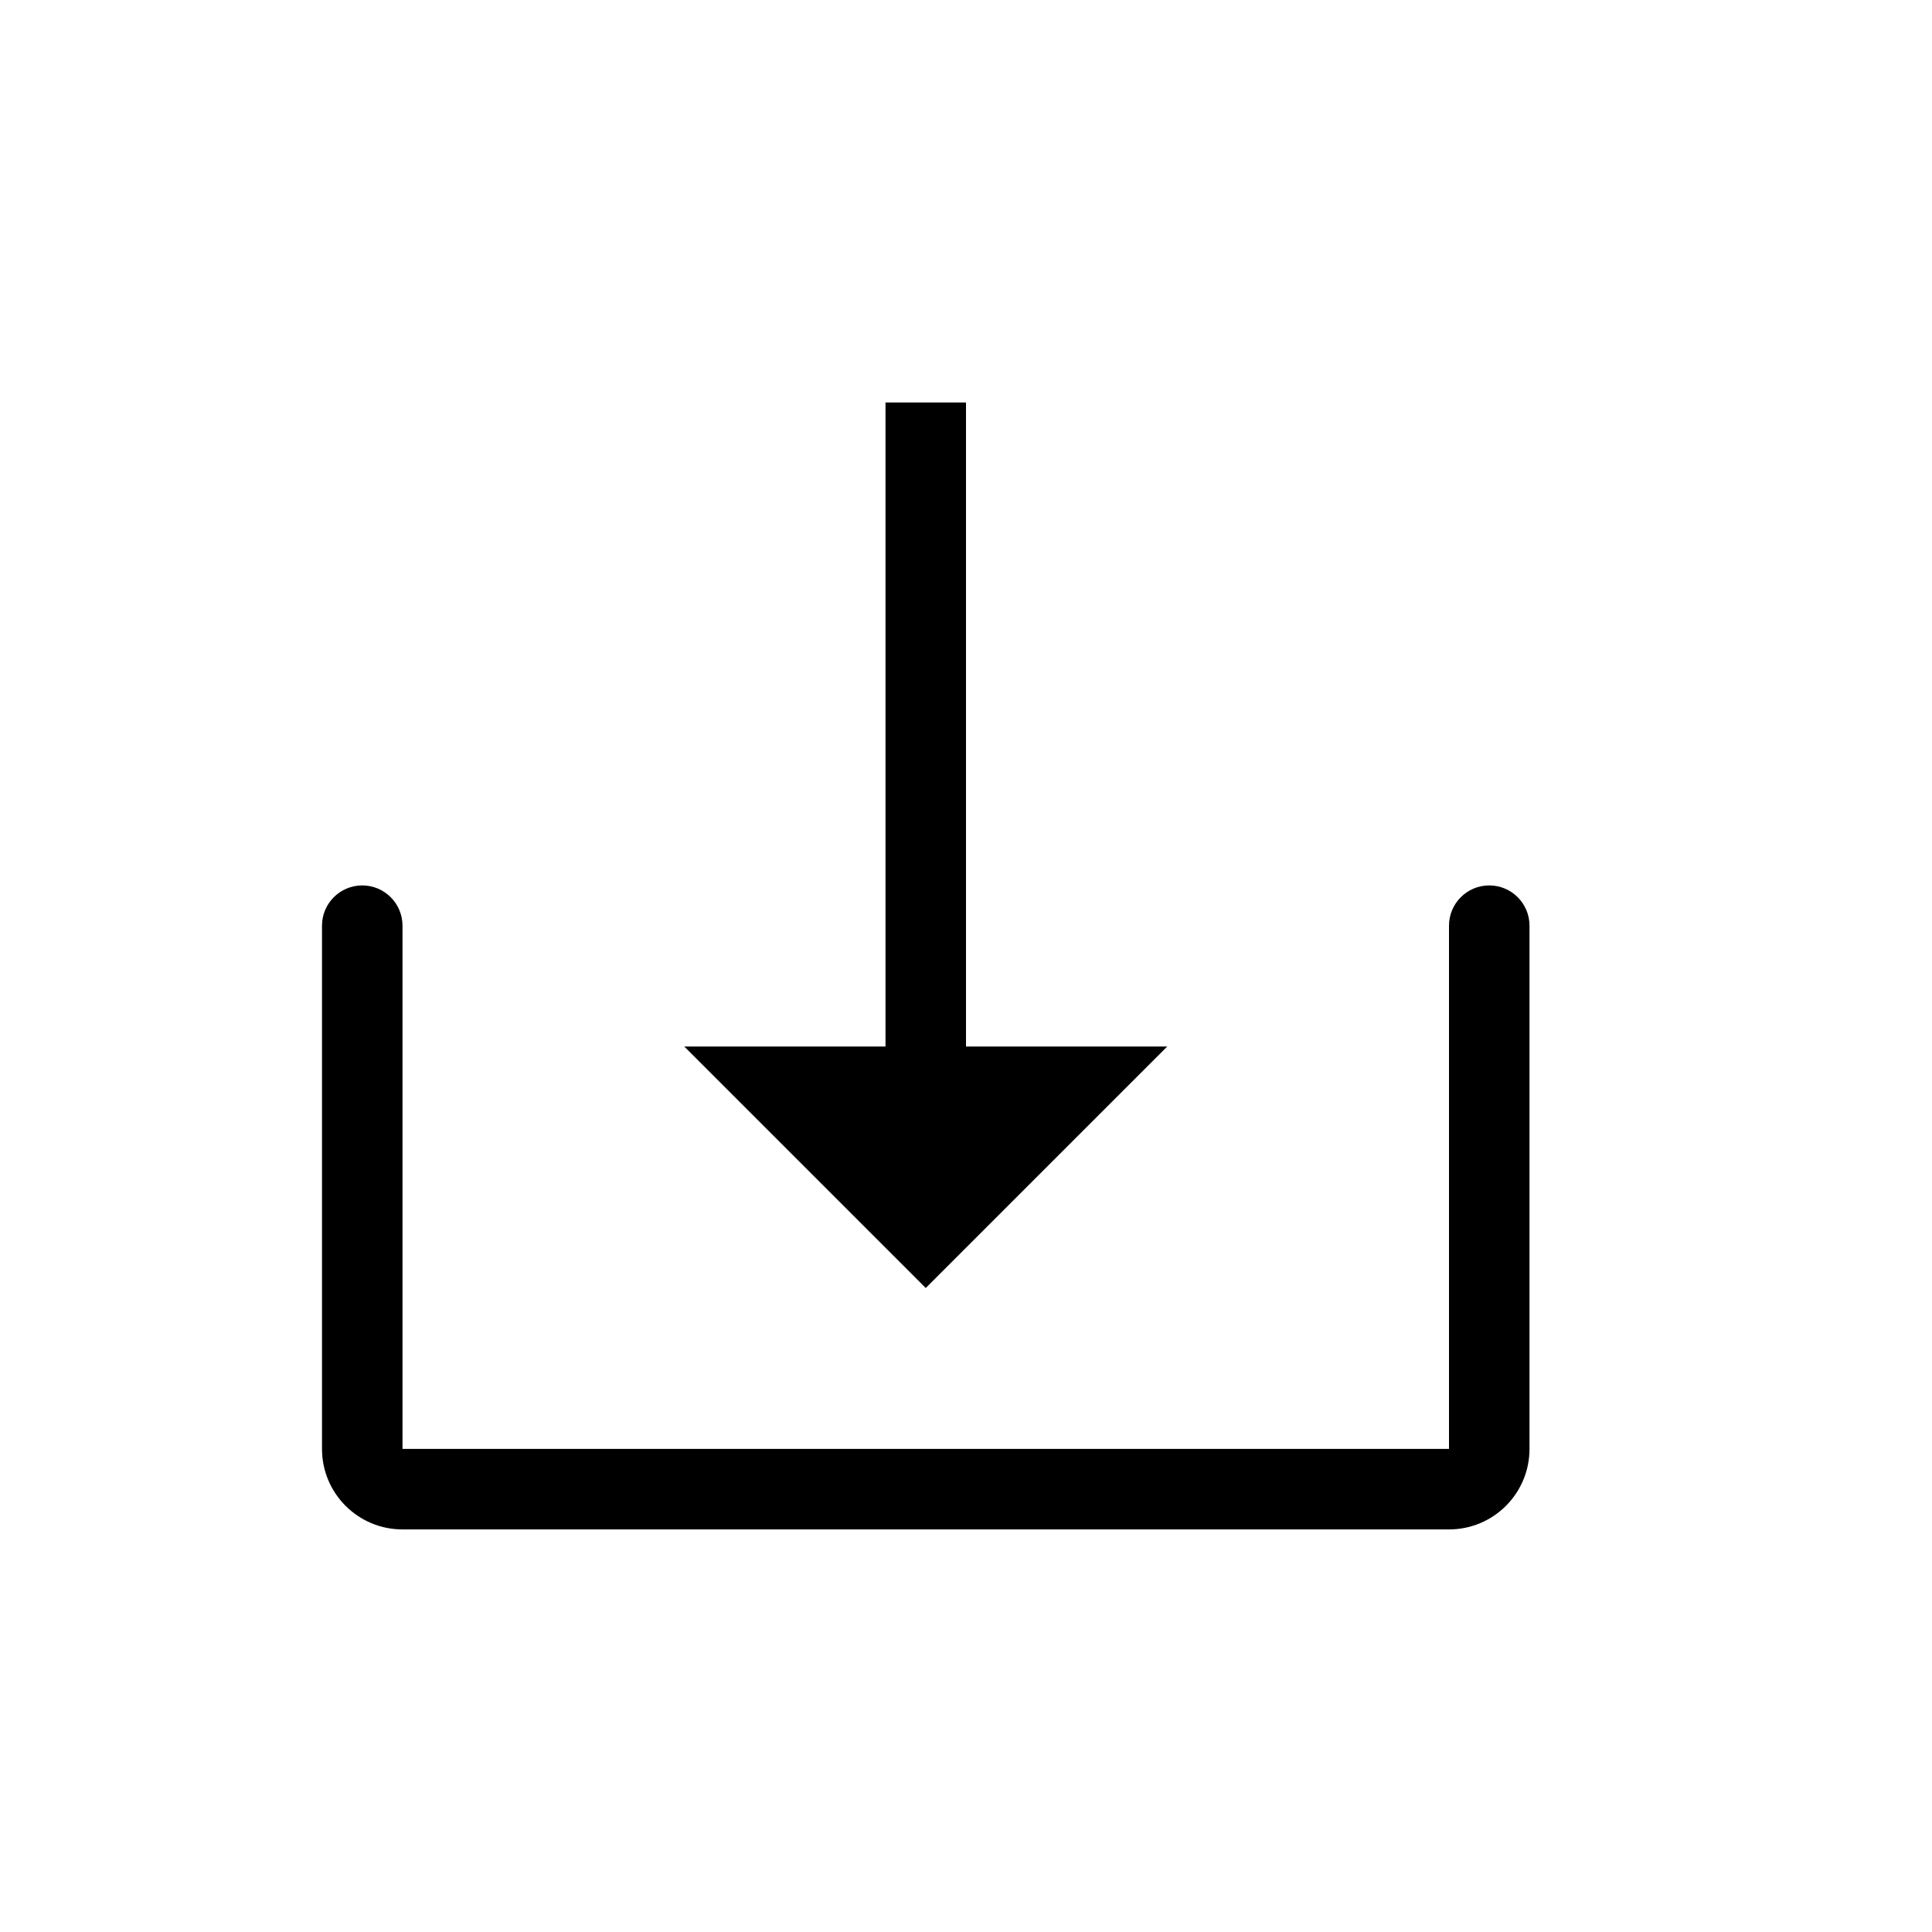 <?xml version="1.0" encoding="UTF-8"?>
<svg width="24px" height="24px" viewBox="0 0 24 24" version="1.1" xmlns="http://www.w3.org/2000/svg" xmlns:xlink="http://www.w3.org/1999/xlink">
    <title>01_Common_Btn/1_Common/common_download</title>
    <g id="01_Common_Btn/1_Common/common_download" stroke="none" stroke-width="1" fill="none" fill-rule="evenodd">
        <rect id="矩形" x="0" y="0" width="24" height="24"></rect>
        <path d="M4.5,10.999 C4.776,10.999 5,11.223 5,11.499 L5,17.999 L18,17.999 L18,11.499 C18,11.223 18.224,10.999 18.5,10.999 C18.776,10.999 19,11.223 19,11.499 L19,17.999 C19,18.552 18.552,18.999 18,18.999 L5,18.999 C4.448,18.999 4,18.552 4,17.999 L4,11.499 C4,11.223 4.224,10.999 4.5,10.999 Z M12,13 L14.5,13 L11.5,16 L8.5,13 L11,13 L11,5 L12,5 L12,13 Z" id="Color" fill="#000000" fill-rule="nonzero"></path>
    </g>
</svg>
